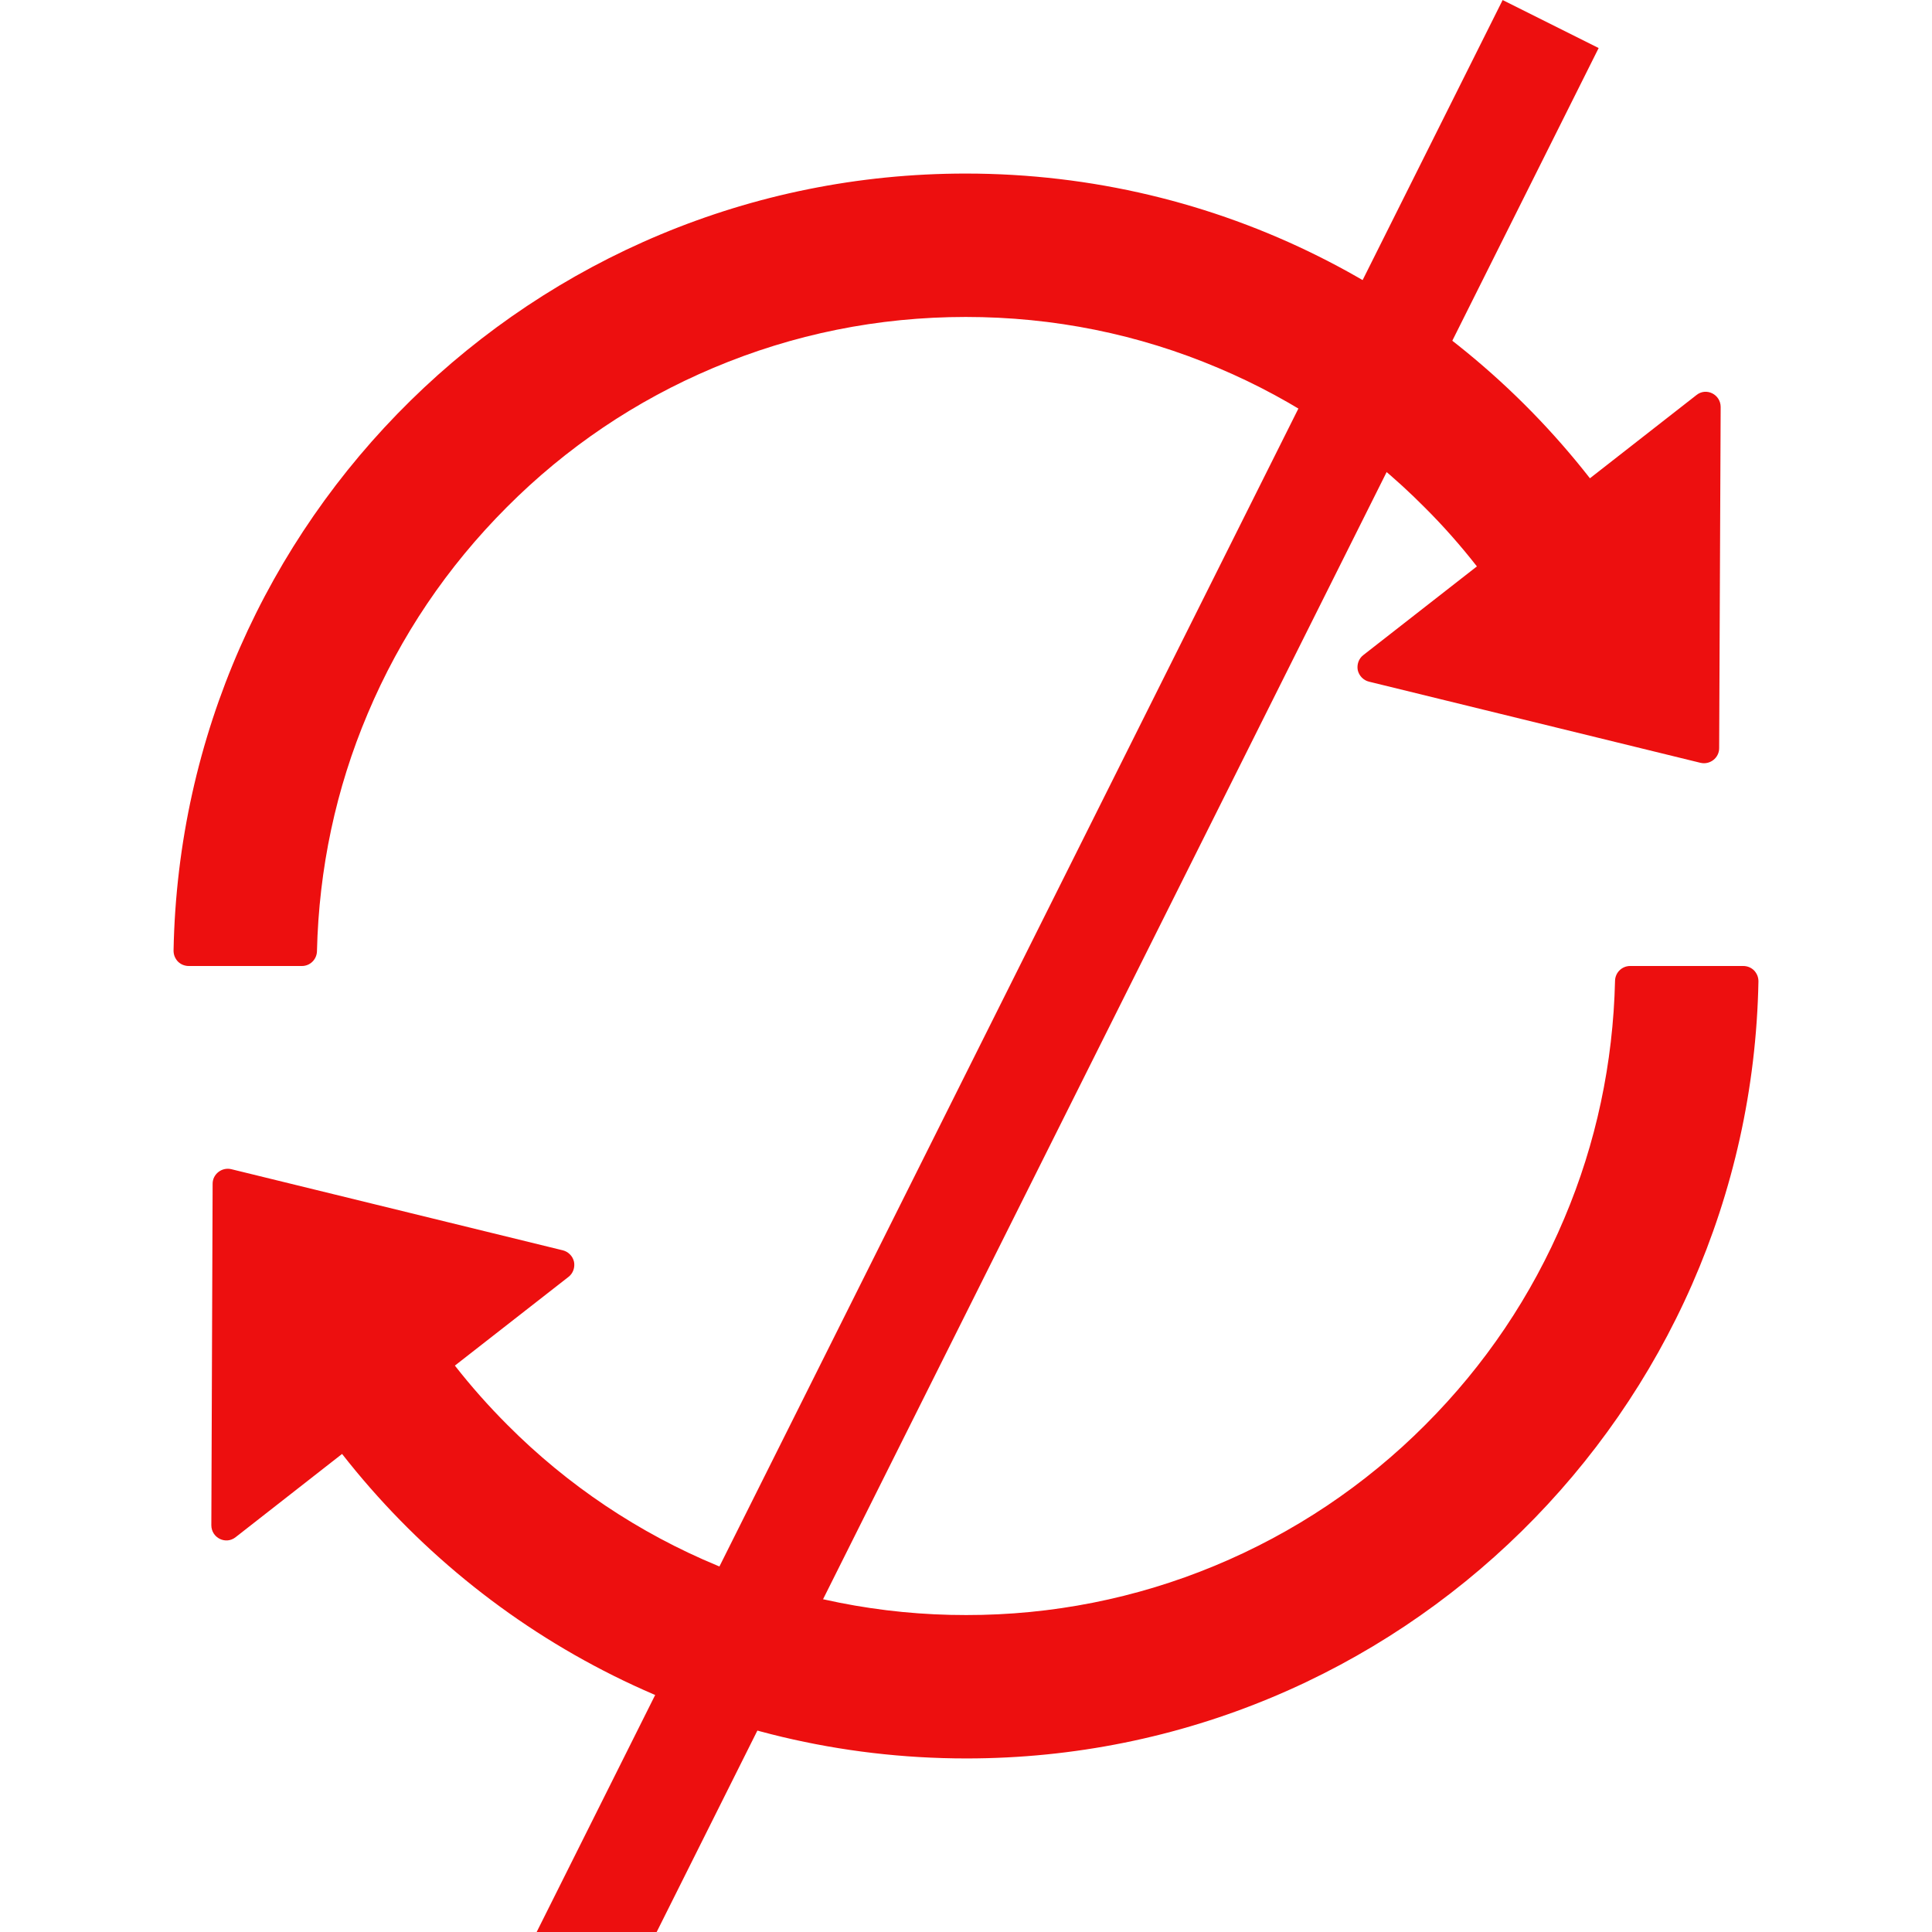 
<svg width="18" height="18" viewBox="0 0 18 18" fill="none" xmlns="http://www.w3.org/2000/svg">
<g clip-path="url(#clip0_26580_109421)">
<path d="M2.953 8.863C2.971 8.095 3.129 7.349 3.426 6.648C3.73 5.927 4.166 5.282 4.722 4.725C5.277 4.168 5.924 3.732 6.645 3.428C7.39 3.113 8.181 2.953 8.998 2.953C9.816 2.953 10.607 3.113 11.35 3.428C12.069 3.731 12.722 4.172 13.271 4.725C13.446 4.899 13.609 5.084 13.76 5.277L12.702 6.103C12.681 6.119 12.665 6.141 12.656 6.166C12.647 6.191 12.645 6.218 12.65 6.244C12.656 6.27 12.669 6.293 12.687 6.312C12.706 6.331 12.729 6.345 12.755 6.351L15.843 7.107C15.931 7.128 16.017 7.061 16.017 6.971L16.031 3.792C16.031 3.674 15.896 3.607 15.805 3.681L14.813 4.456C13.461 2.726 11.359 1.617 8.997 1.617C4.969 1.617 1.693 4.845 1.617 8.856C1.617 8.875 1.62 8.893 1.627 8.911C1.634 8.928 1.644 8.944 1.657 8.958C1.67 8.971 1.686 8.982 1.703 8.989C1.721 8.996 1.739 9 1.758 9H2.813C2.89 9 2.951 8.938 2.953 8.863ZM16.242 9H15.188C15.11 9 15.049 9.062 15.047 9.137C15.029 9.905 14.871 10.651 14.574 11.352C14.27 12.073 13.834 12.72 13.279 13.275C12.718 13.838 12.051 14.284 11.317 14.588C10.583 14.893 9.796 15.048 9.002 15.047C8.208 15.048 7.421 14.893 6.687 14.588C5.953 14.284 5.287 13.838 4.727 13.275C4.553 13.101 4.389 12.916 4.238 12.723L5.296 11.897C5.317 11.881 5.333 11.859 5.342 11.834C5.351 11.809 5.353 11.782 5.348 11.756C5.342 11.73 5.33 11.707 5.311 11.688C5.293 11.669 5.269 11.655 5.244 11.649L2.155 10.893C2.067 10.872 1.981 10.939 1.981 11.028L1.969 14.21C1.969 14.328 2.104 14.395 2.196 14.321L3.187 13.546C4.539 15.274 6.641 16.383 9.004 16.383C13.033 16.383 16.307 13.154 16.383 9.144C16.383 9.125 16.38 9.107 16.373 9.089C16.366 9.072 16.356 9.056 16.343 9.042C16.33 9.029 16.314 9.018 16.297 9.011C16.28 9.004 16.261 9 16.242 9V9Z" fill="#ED0F0F"/>
<line x1="14.447" y1="0.224" x2="3.447" y2="22.224" stroke="#ED0F0F"/>
</g>
<defs>
<clipPath id="clip0_26580_109421">
<rect width="18" height="18" fill="white"/>
</clipPath>
</defs>
</svg>
